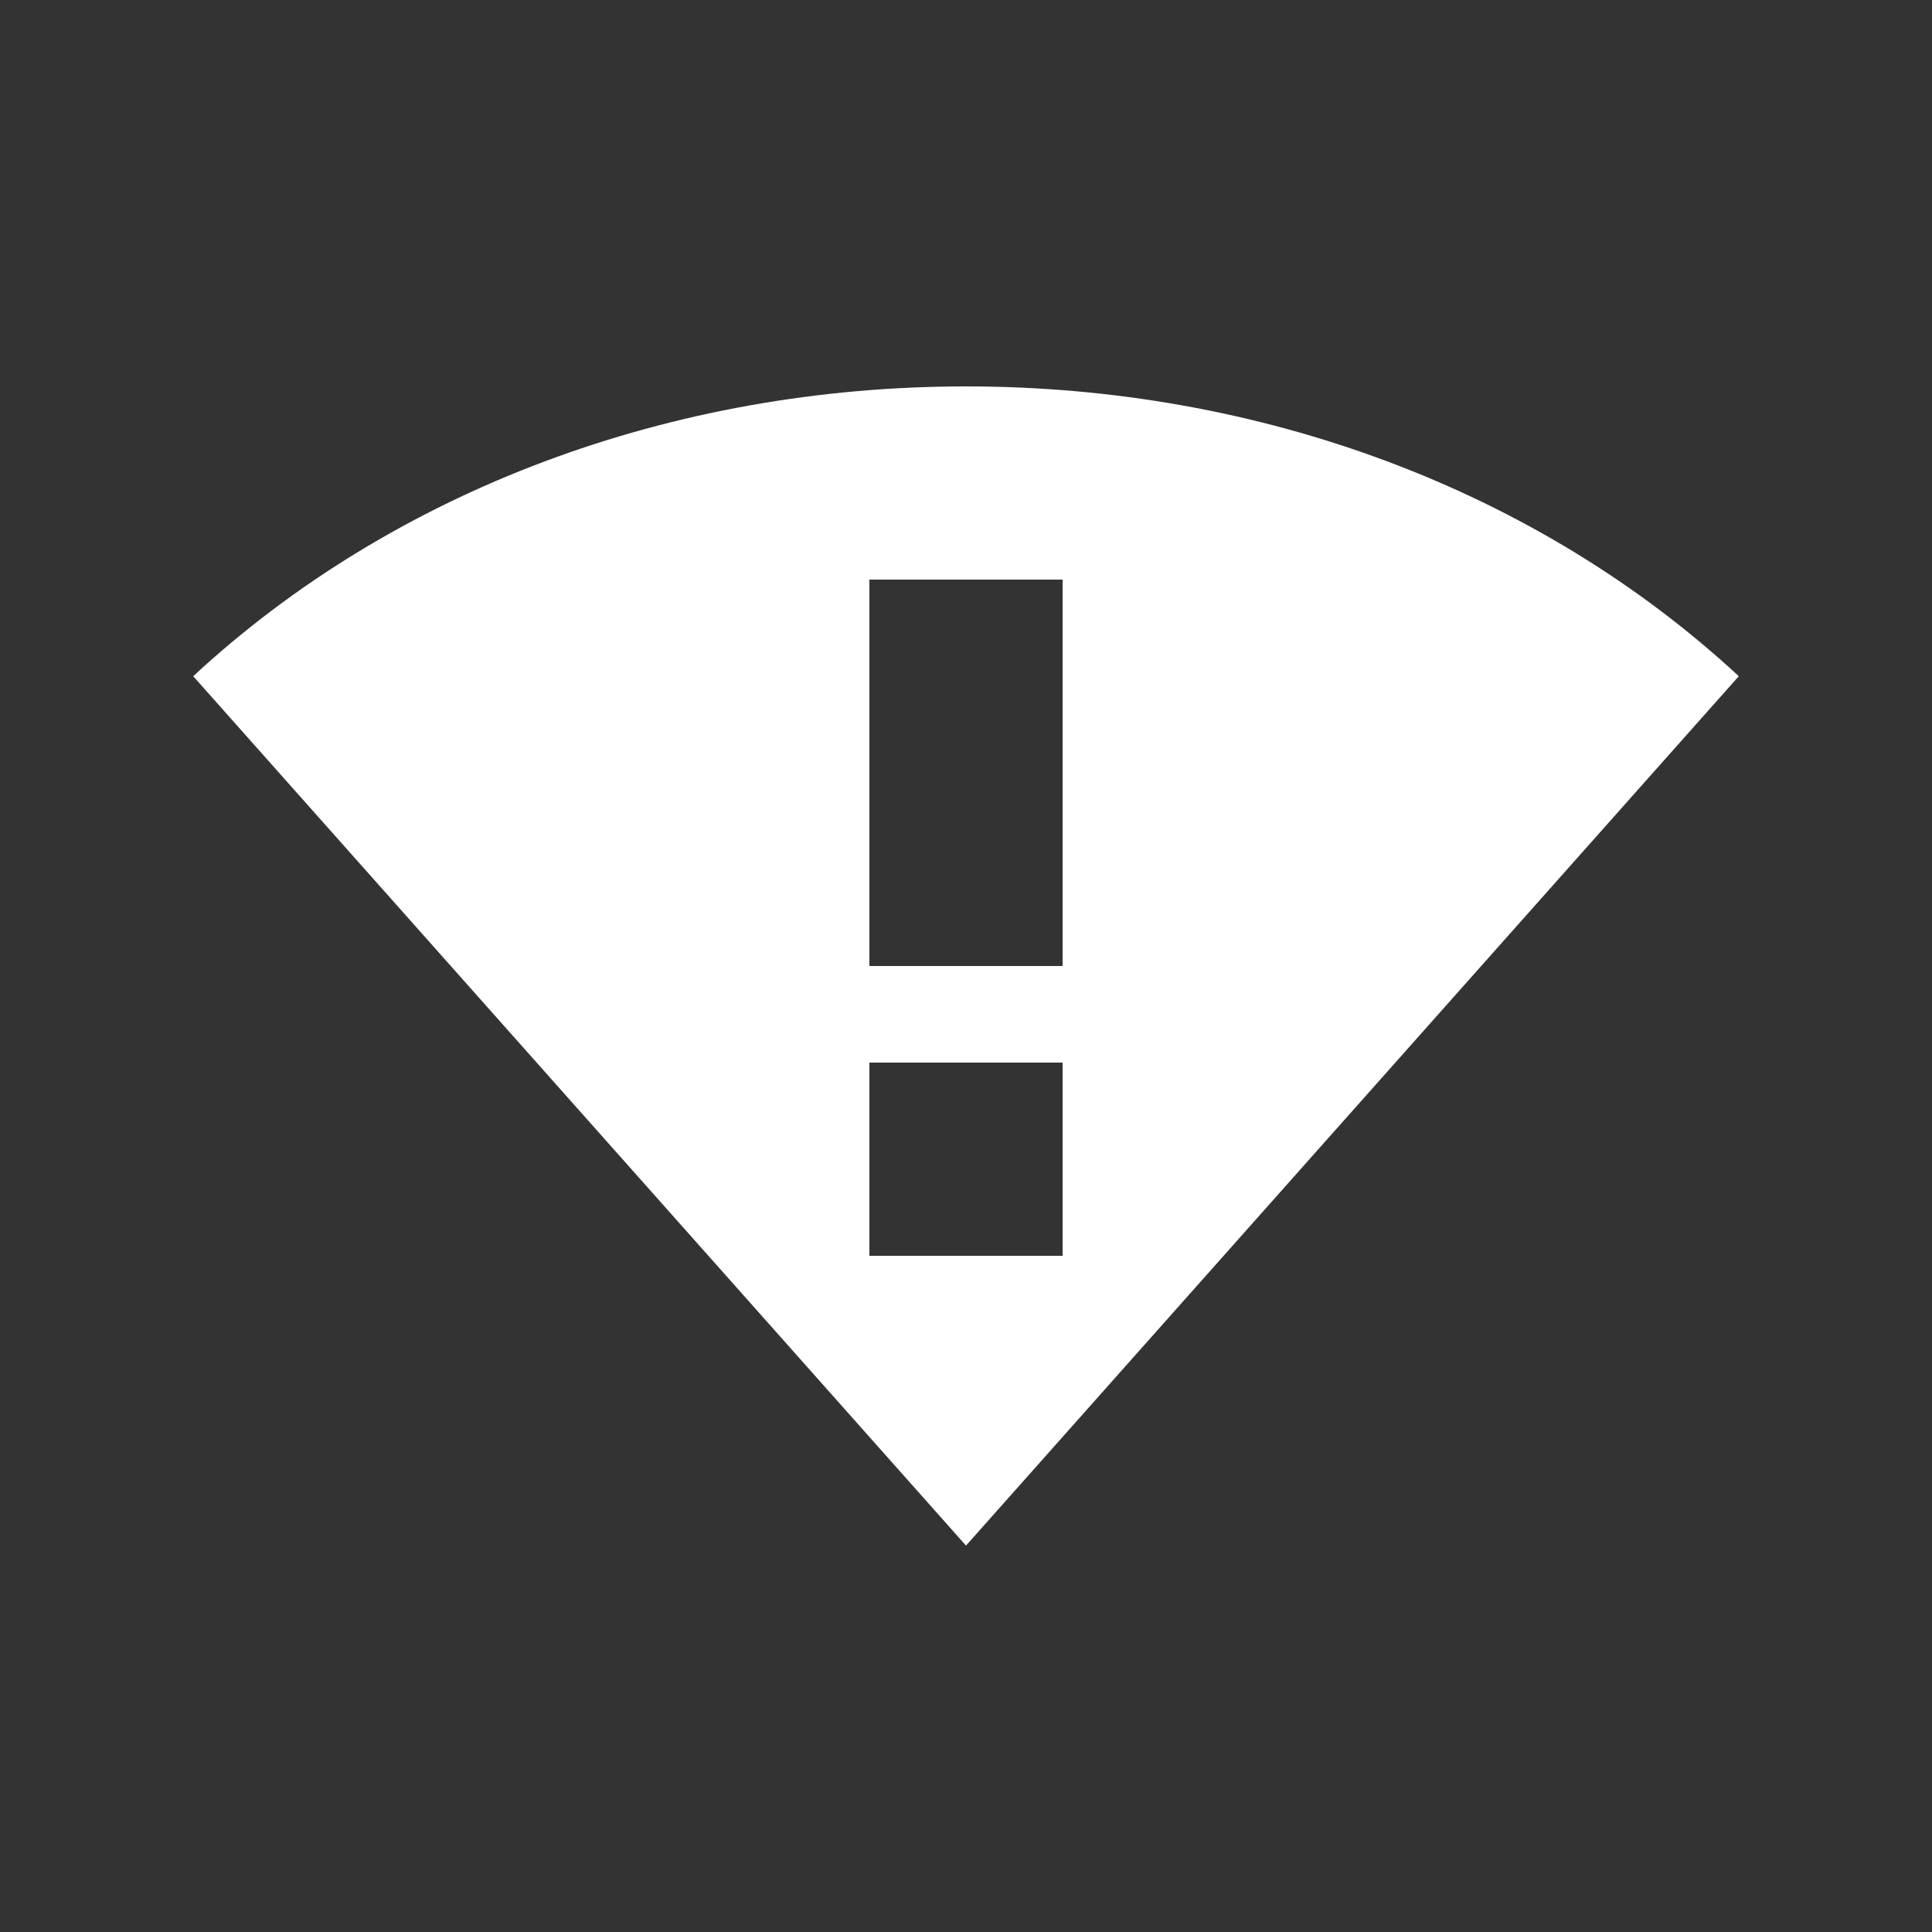 <svg width="20" height="20" version="1.1" viewBox="0 0 20 20" xmlns="http://www.w3.org/2000/svg">
<rect x="0" y="0" width="20" height="20" fill="#333333" stroke="none"/>
<path class="ColorScheme-Text" d="m10 4c-3.051 0-5.919 1.073-8 3l8 9 8-9c-2.081-1.927-4.949-3-8-3zm1 6h-2v-4h2zm-2 1h2v2h-2z" fill="#fff"/>
</svg>
